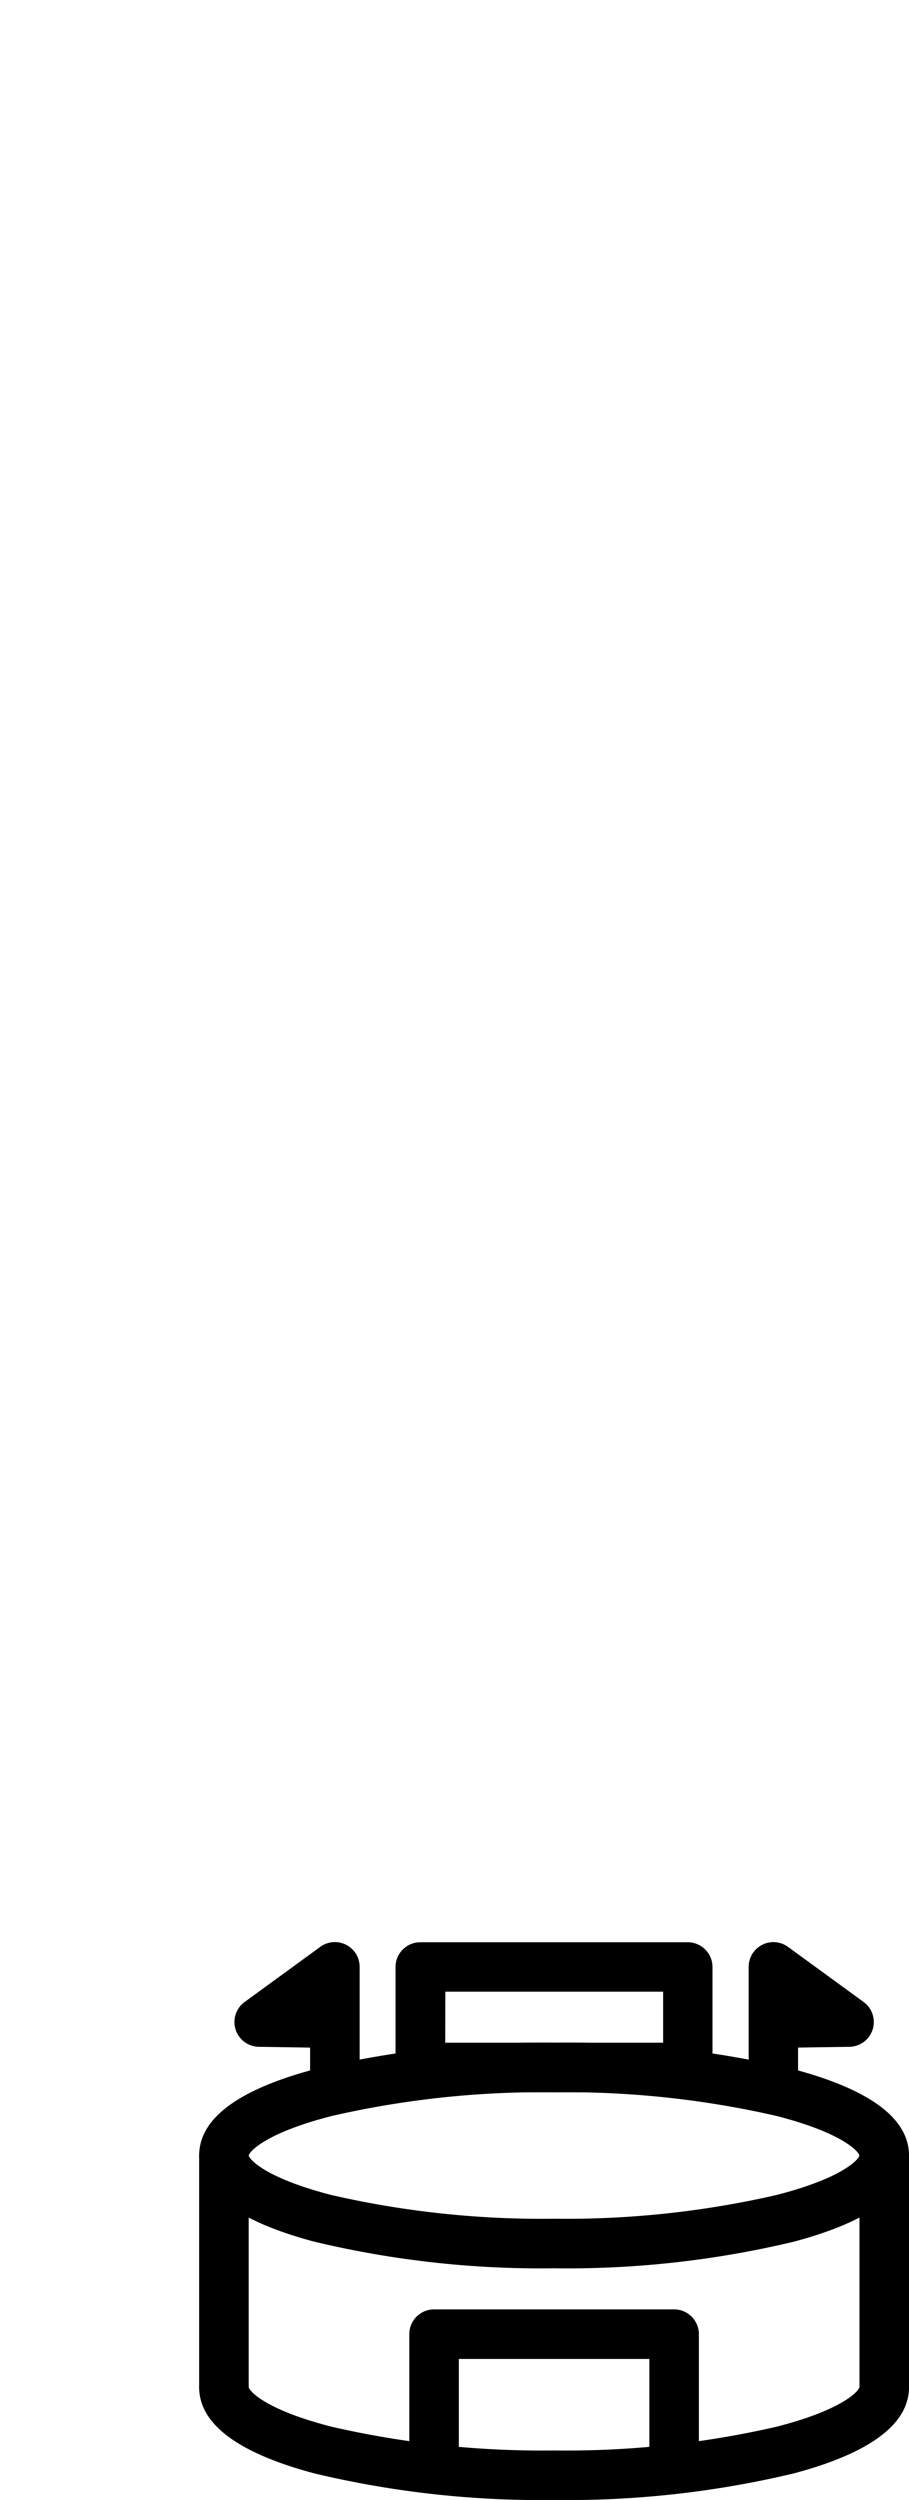 <svg xmlns="http://www.w3.org/2000/svg" width="27.532" height="75.646" viewBox="0 0 27.532 75.646">
  <g id="icon_estadio" data-name="icon / estadio" transform="translate(4.508 54.427)">
    <path id="Elipse_21" data-name="Elipse 21" d="M10-.75a29.5,29.5,0,0,1,7.264.805c2.313.616,3.486,1.493,3.486,2.608S19.577,4.654,17.264,5.27A29.5,29.5,0,0,1,10,6.076,29.5,29.5,0,0,1,2.736,5.27C.423,4.654-.75,3.777-.75,2.663S.423.671,2.736.055A29.5,29.5,0,0,1,10-.75Zm9.249,3.413c-.03-.13-.532-.691-2.525-1.2A28.5,28.5,0,0,0,10,.75a28.5,28.5,0,0,0-6.724.715C1.283,1.972.78,2.533.75,2.663c.03.13.532.691,2.525,1.2A28.5,28.5,0,0,0,10,4.576a28.5,28.5,0,0,0,6.724-.715C18.717,3.354,19.219,2.793,19.249,2.663Z" transform="translate(2.274 8.133)"/>
    <path id="Trazado_20984" data-name="Trazado 20984" d="M16.782,90.076a29.5,29.5,0,0,1-7.264-.805c-2.313-.616-3.486-1.493-3.486-2.608a.75.75,0,0,1,1.5,0c.025.126.522.69,2.526,1.2a28.5,28.5,0,0,0,6.724.715,28.5,28.5,0,0,0,6.724-.715c2.01-.512,2.5-1.078,2.526-1.2a.75.75,0,1,1,1.5,0c0,1.114-1.173,1.992-3.486,2.608A29.506,29.506,0,0,1,16.782,90.076Z" transform="translate(-4.508 -68.857)"/>
    <path id="Trazado_20985" data-name="Trazado 20985" transform="translate(-4.508 -54.427)"/>
    <path id="Línea_1" data-name="Línea 1" d="M0,7.761a.75.75,0,0,1-.75-.75V0A.75.75,0,0,1,0-.75.75.75,0,0,1,.75,0V7.011A.75.75,0,0,1,0,7.761Z" transform="translate(2.274 10.795)"/>
    <path id="Línea_2" data-name="Línea 2" d="M0,7.761a.75.75,0,0,1-.75-.75V0A.75.75,0,0,1,0-.75.75.75,0,0,1,.75,0V7.011A.75.75,0,0,1,0,7.761Z" transform="translate(22.274 10.795)"/>
    <path id="Trazado_20988" data-name="Trazado 20988" d="M56.692,94.26a.75.75,0,0,1-.75-.75V90.641H50.171V93.5a.75.75,0,0,1-1.5,0V89.891a.75.75,0,0,1,.75-.75h7.271a.75.75,0,0,1,.75.75V93.51A.75.75,0,0,1,56.692,94.26Z" transform="translate(-40.782 -73.689)"/>
    <path id="Trazado_20989" data-name="Trazado 20989" d="M54.041,22.576h0l-8.1,0a.75.75,0,0,1-.75-.75v-3.04a.75.75,0,0,1,.75-.75h8.1a.75.75,0,0,1,.75.75v3.044a.75.75,0,0,1-.75.75Zm-7.345-1.5,6.6,0V19.532H46.7Z" transform="translate(-37.719 -13.693)"/>
    <path id="Trazado_20990" data-name="Trazado 20990" d="M95.6,23.248a.75.75,0,0,1-.75-.75V18.782a.75.75,0,0,1,1.192-.606l2.292,1.669A.75.75,0,0,1,97.9,21.2l-1.553.023V22.5A.75.75,0,0,1,95.6,23.248Z" transform="translate(-76.683 -13.693)"/>
    <path id="Trazado_20991" data-name="Trazado 20991" d="M14.777,23.248a.75.75,0,0,1-.75-.75V21.224L12.474,21.2a.75.75,0,0,1-.431-1.356l2.292-1.669a.75.75,0,0,1,1.192.606v1.7s0,0,0,0V22.5A.75.75,0,0,1,14.777,23.248Z" transform="translate(-9.142 -13.693)"/>
  </g>
</svg>
